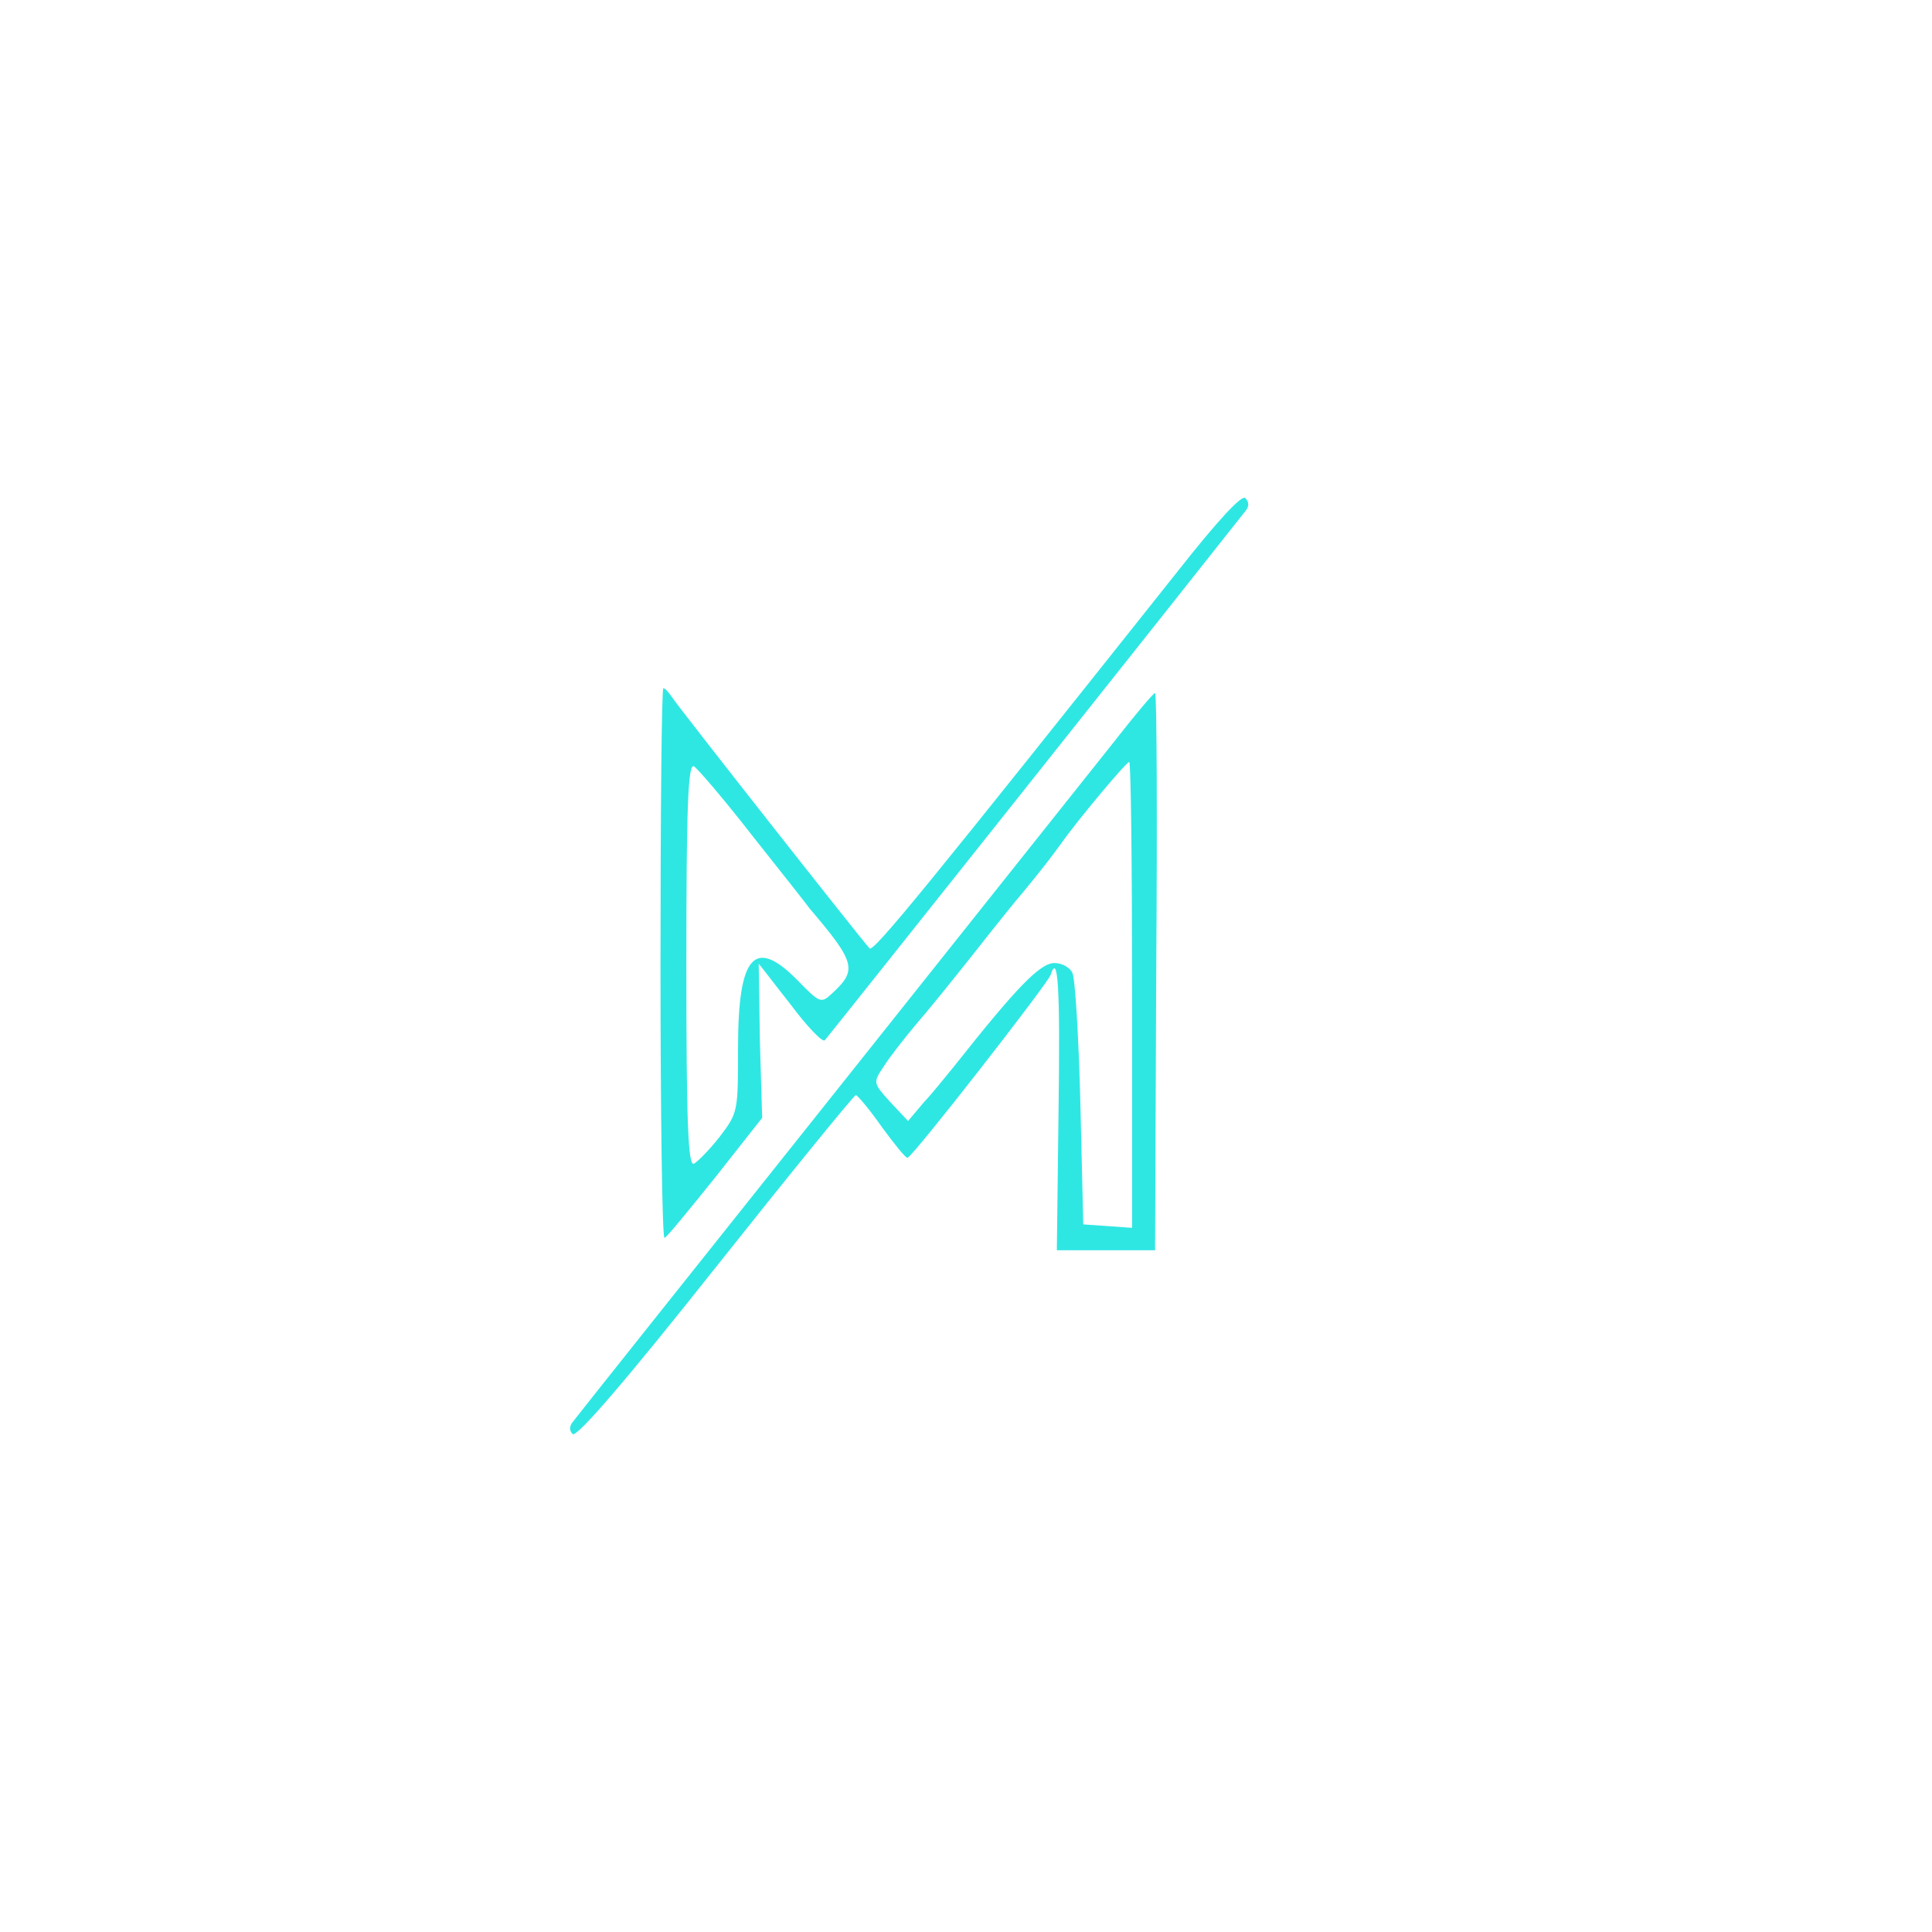 <?xml version="1.0" encoding="UTF-8" standalone="no" ?>
<!DOCTYPE svg PUBLIC "-//W3C//DTD SVG 1.1//EN" "http://www.w3.org/Graphics/SVG/1.1/DTD/svg11.dtd">
<svg xmlns="http://www.w3.org/2000/svg" xmlns:xlink="http://www.w3.org/1999/xlink" version="1.1" width="1080" height="1080" viewBox="0 0 1080 1080" xml:space="preserve">
<desc>Created with Fabric.js 5.2.4</desc>
<defs>
</defs>
<g transform="matrix(1 0 0 1 540 540)" id="3b32e080-403d-4d50-97a4-7d0d8c285ac5"  >
<rect style="stroke: none; stroke-width: 1; stroke-dasharray: none; stroke-linecap: butt; stroke-dashoffset: 0; stroke-linejoin: miter; stroke-miterlimit: 4; fill: rgb(255,255,255); fill-rule: nonzero; opacity: 1; visibility: hidden;" vector-effect="non-scaling-stroke"  x="-540" y="-540" rx="0" ry="0" width="1080" height="1080" />
</g>
<g transform="matrix(1 0 0 1 540 540)" id="78f1b424-51ba-48f2-97ba-34b4780c320b"  >
</g>
<g transform="matrix(2.47 0 0 2.47 508.24 540)"  >
<g style="opacity: 0.87;" vector-effect="non-scaling-stroke"   >
		<g transform="matrix(0.13 0 0 -0.13 10.23 -22.22)"  >
<path style="stroke: none; stroke-width: 1; stroke-dasharray: none; stroke-linecap: butt; stroke-dashoffset: 0; stroke-linejoin: miter; stroke-miterlimit: 4; fill: rgb(15,228,223); fill-rule: nonzero; opacity: 1;" vector-effect="non-scaling-stroke"  transform=" translate(-1576.63, -1257.26)" d="M 1965 1773 C 1535 1232 1436 1110 1429 1117 C 1414 1133 1097 1536 1086 1553 C 1080 1562 1073 1570 1070 1570 C 1067 1570 1065 1354 1065 1090 C 1065 826 1068 611 1072 613 C 1076 614 1115 662 1160 718 L 1242 822 L 1238 956 C 1237 1030 1236 1090 1236 1090 C 1237 1090 1261 1058 1291 1020 C 1320 981 1347 953 1351 957 C 1359 966 1991 1761 2083 1878 C 2090 1886 2090 1894 2083 1901 C 2077 1907 2035 1862 1965 1773 z M 1225 1313 C 1275 1250 1320 1193 1325 1186 C 1405 1092 1408 1079 1363 1038 C 1345 1021 1342 1022 1305 1060 C 1229 1138 1200 1106 1200 944 C 1200 833 1200 831 1168 789 C 1150 766 1129 745 1123 742 C 1113 739 1110 813 1110 1089 C 1110 1366 1113 1438 1123 1434 C 1129 1431 1176 1376 1225 1313 z" stroke-linecap="round" />
</g>
		<g transform="matrix(0.13 0 0 -0.13 -10.35 22.1)"  >
<path style="stroke: none; stroke-width: 1; stroke-dasharray: none; stroke-linecap: butt; stroke-dashoffset: 0; stroke-linejoin: miter; stroke-miterlimit: 4; fill: rgb(15,228,223); fill-rule: nonzero; opacity: 1;" vector-effect="non-scaling-stroke"  transform=" translate(-1422.33, -924.83)" d="M 1860 1487 C 1824 1442 1600 1160 1361 860 C 1122 560 922 309 917 302 C 910 294 910 286 916 280 C 923 273 1012 377 1165 570 C 1296 735 1406 870 1409 870 C 1412 870 1433 845 1454 815 C 1476 785 1496 760 1499 761 C 1507 761 1743 1064 1748 1079 C 1761 1119 1765 1061 1762 845 L 1759 600 L 1844 600 L 1930 600 L 1932 1085 C 1934 1352 1933 1570 1930 1570 C 1927 1570 1896 1533 1860 1487 z M 1890 1044 L 1890 639 L 1848 642 L 1805 645 L 1800 855 C 1797 971 1791 1073 1786 1083 C 1782 1092 1768 1100 1755 1100 C 1730 1100 1690 1059 1580 920 C 1566 903 1543 874 1527 857 L 1500 825 L 1469 858 C 1439 891 1439 892 1457 919 C 1467 935 1492 967 1512 991 C 1533 1015 1580 1073 1617 1120 C 1654 1167 1691 1213 1700 1223 C 1736 1267 1746 1280 1765 1306 C 1796 1350 1880 1450 1885 1450 C 1888 1450 1890 1267 1890 1044 z" stroke-linecap="round" />
</g>
</g>
</g>
</svg>